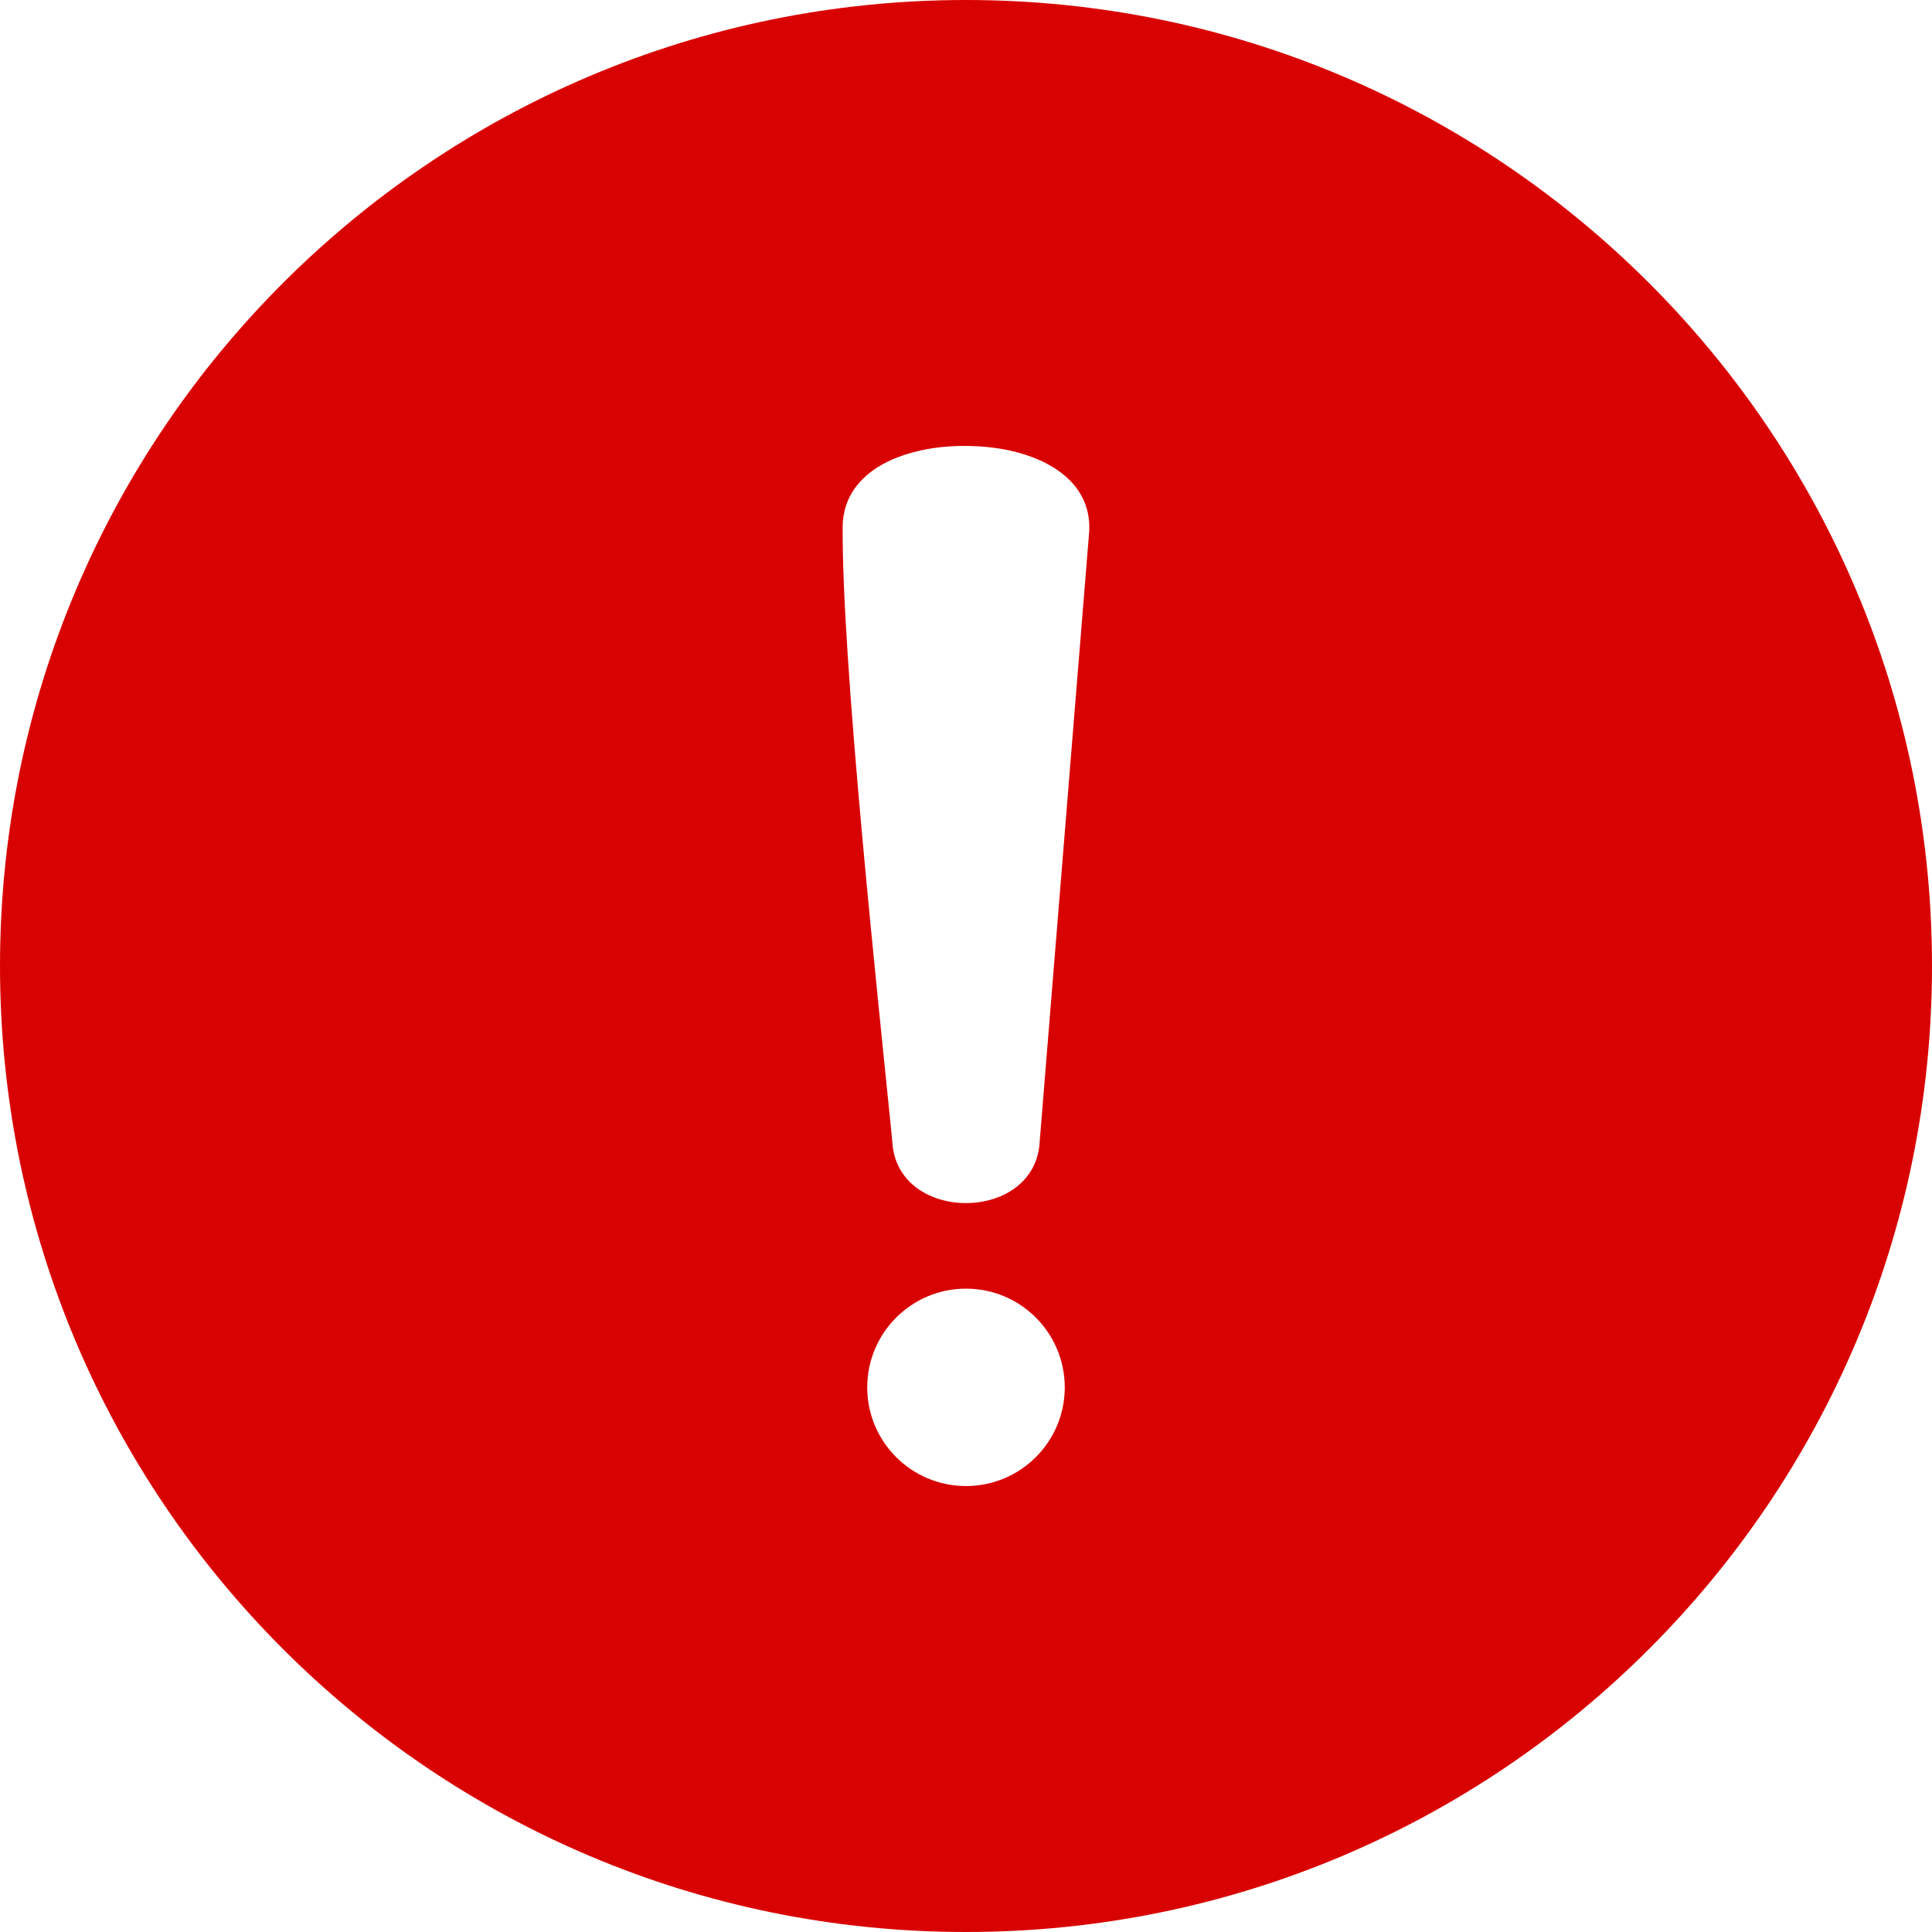 <svg width="17" height="17" viewBox="0 0 17 17" fill="none" xmlns="http://www.w3.org/2000/svg">
<g clip-path="url(#clip0_1_67)">
<path fill-rule="evenodd" clip-rule="evenodd" d="M8.5 0C10.847 0 12.972 0.952 14.51 2.49C16.049 4.028 17 6.153 17 8.5C17 10.847 16.049 12.972 14.51 14.51C12.972 16.049 10.847 17 8.5 17C6.153 17 4.028 16.049 2.49 14.51C0.952 12.972 0 10.847 0 8.5C0 6.153 0.952 4.028 2.49 2.49C4.028 0.952 6.153 0 8.5 0ZM9.149 10.037C9.12 10.769 7.879 10.77 7.851 10.036C7.725 8.781 7.404 5.801 7.415 4.622C7.425 4.258 7.726 4.043 8.112 3.961C8.23 3.936 8.361 3.923 8.493 3.924C8.625 3.924 8.756 3.937 8.875 3.962C9.273 4.047 9.586 4.271 9.585 4.641L9.584 4.678L9.149 10.037ZM8.5 11.339C8.98 11.339 9.369 11.728 9.369 12.208C9.369 12.687 8.98 13.076 8.5 13.076C8.02 13.076 7.631 12.687 7.631 12.208C7.631 11.728 8.02 11.339 8.5 11.339Z" fill="#D90202"/>
</g>
<defs>
<clipPath id="clip0_1_67">
<rect width="17" height="17" fill="white"/>
</clipPath>
</defs>
</svg>
